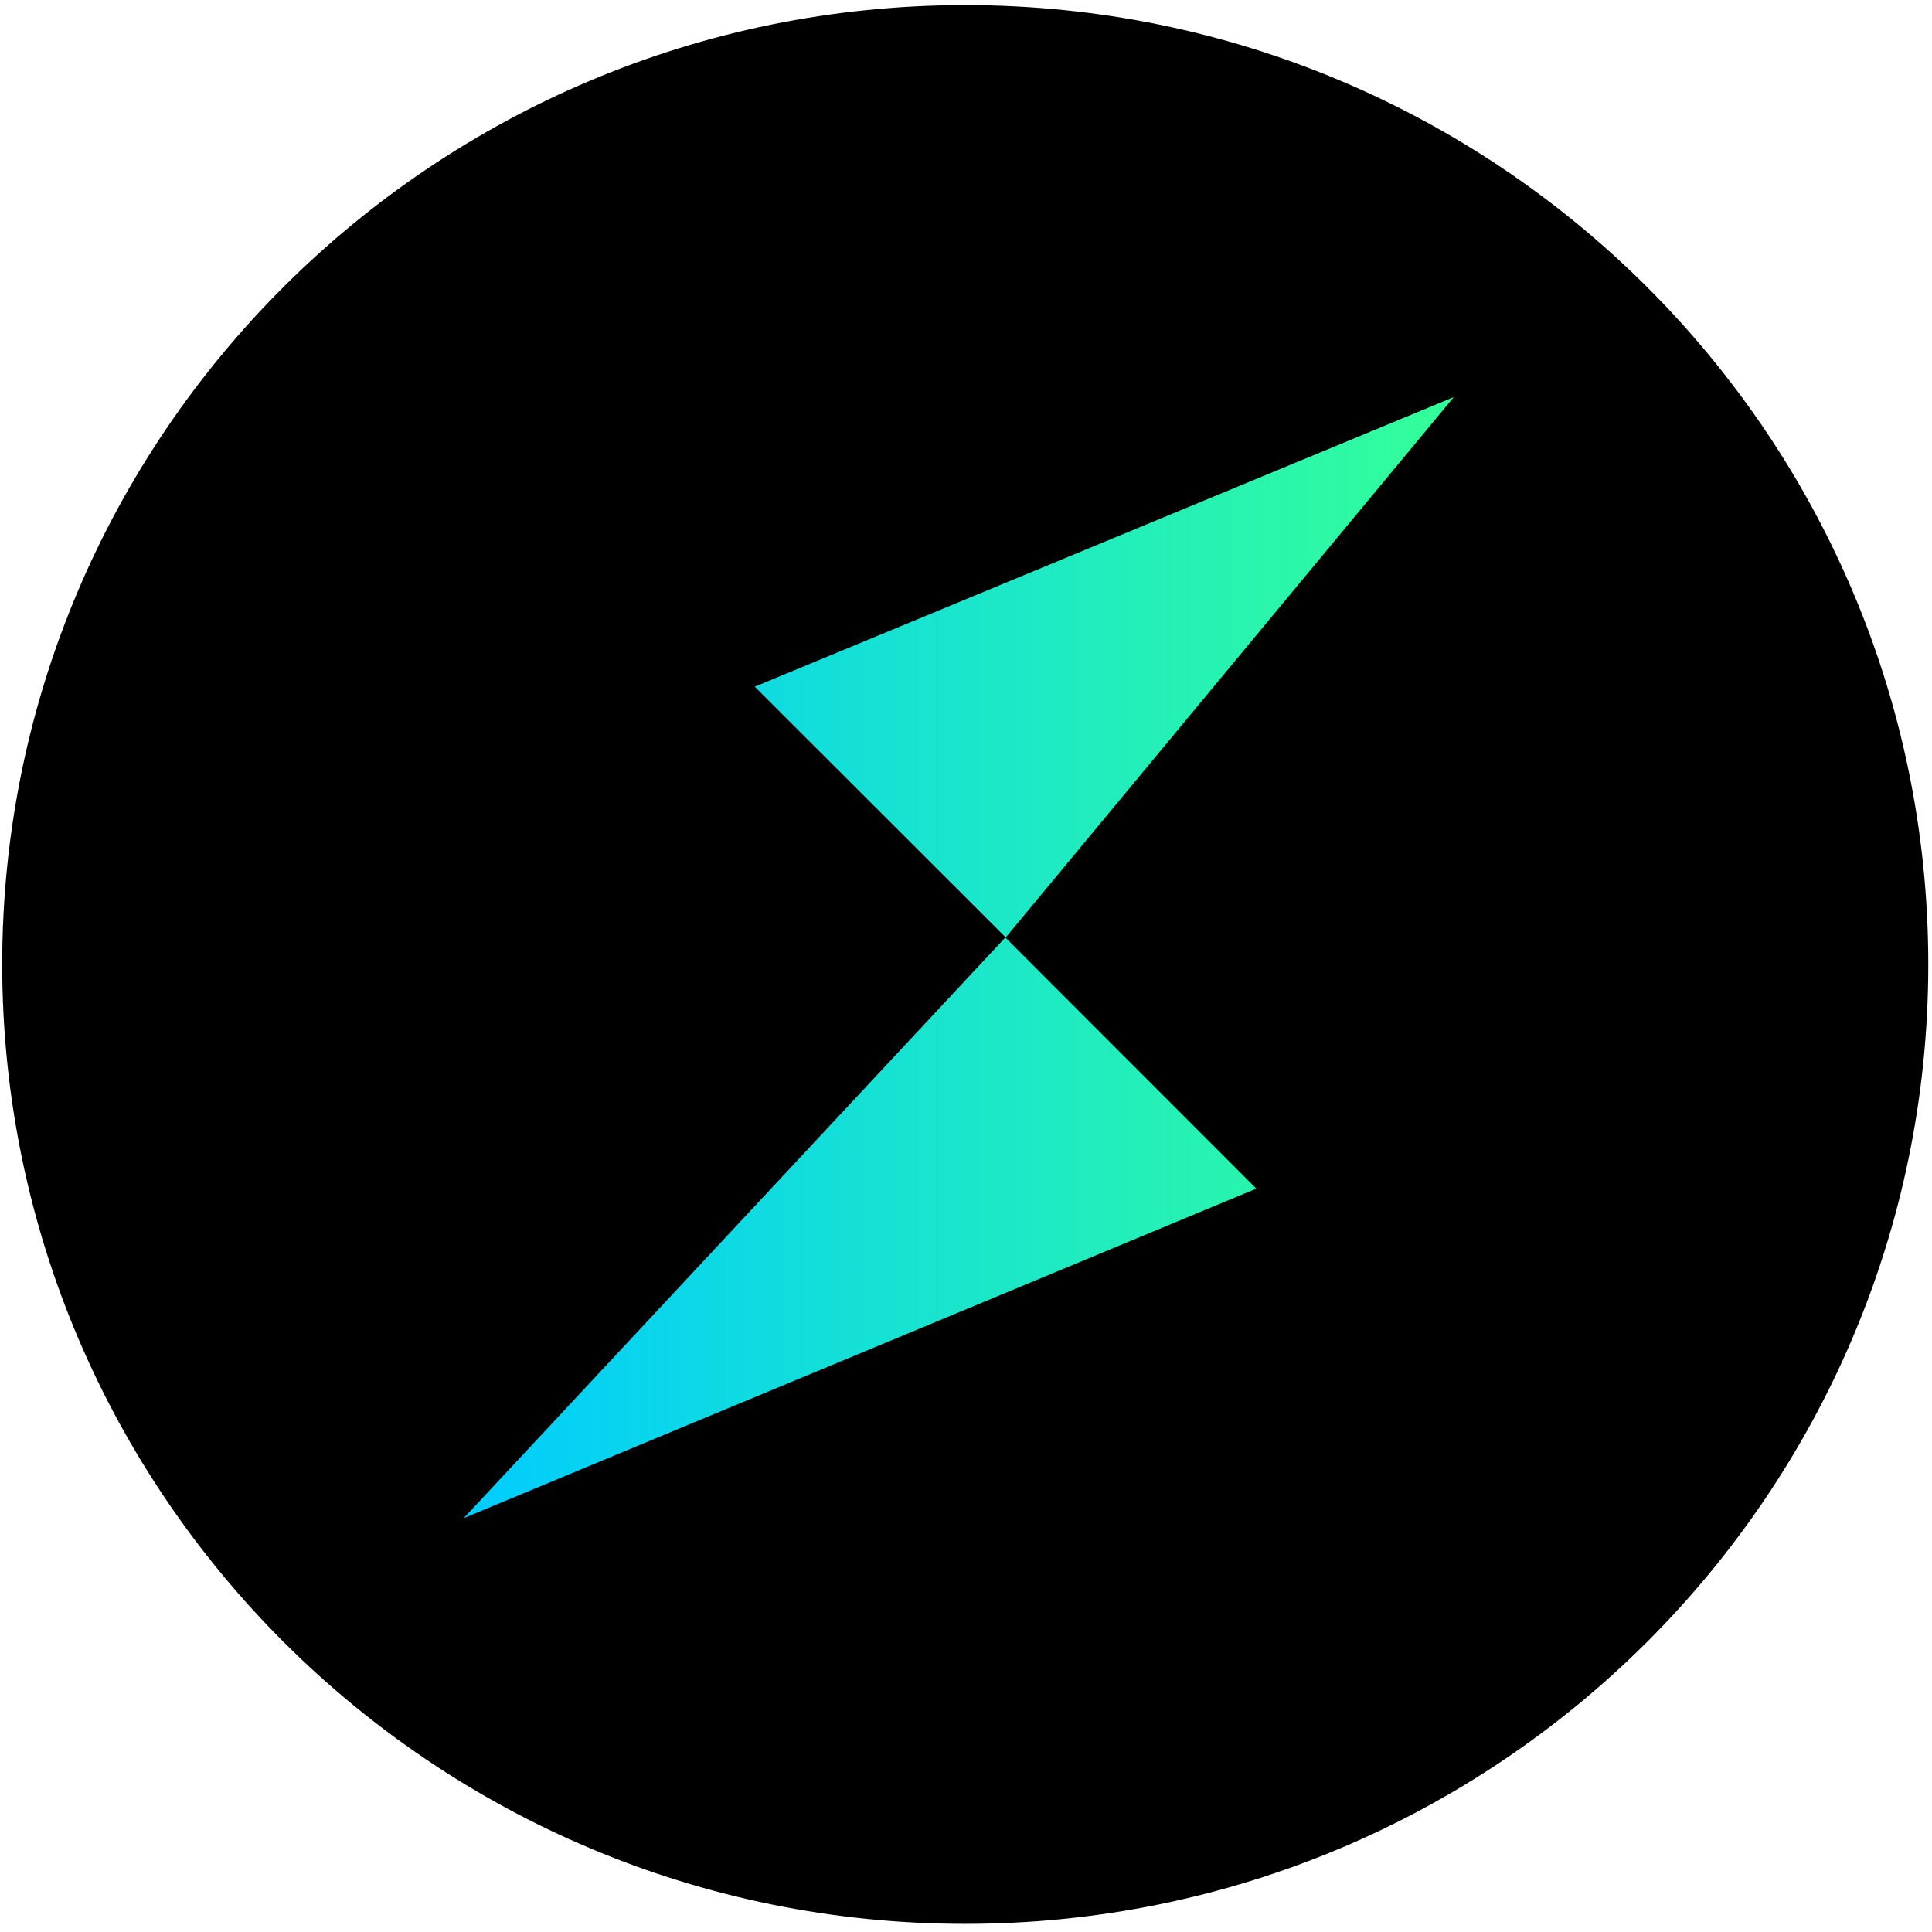 <svg width="256" height="256" fill="none" xmlns="http://www.w3.org/2000/svg"><path d="M127.899 254.919c70.461 0 127.609-56.929 127.609-127.12 0-70.19-57.148-127.12-127.609-127.12C57.439.68.291 57.61.291 127.8c.05 70.191 57.148 127.12 127.608 127.12z" fill="#000"/><path d="M61.435 201.166l105.033-43.667-33.256-33.28-71.776 76.947zm38.572-110.177l33.256 33.23 59.375-71.603-92.631 38.373z" fill="url(#prefix__paint0_linear_2147_2115)"/><defs><linearGradient id="prefix__paint0_linear_2147_2115" x1="61.419" y1="126.897" x2="192.606" y2="126.897" gradientUnits="userSpaceOnUse"><stop stop-color="#0CF"/><stop offset="1" stop-color="#3F9"/></linearGradient></defs></svg>